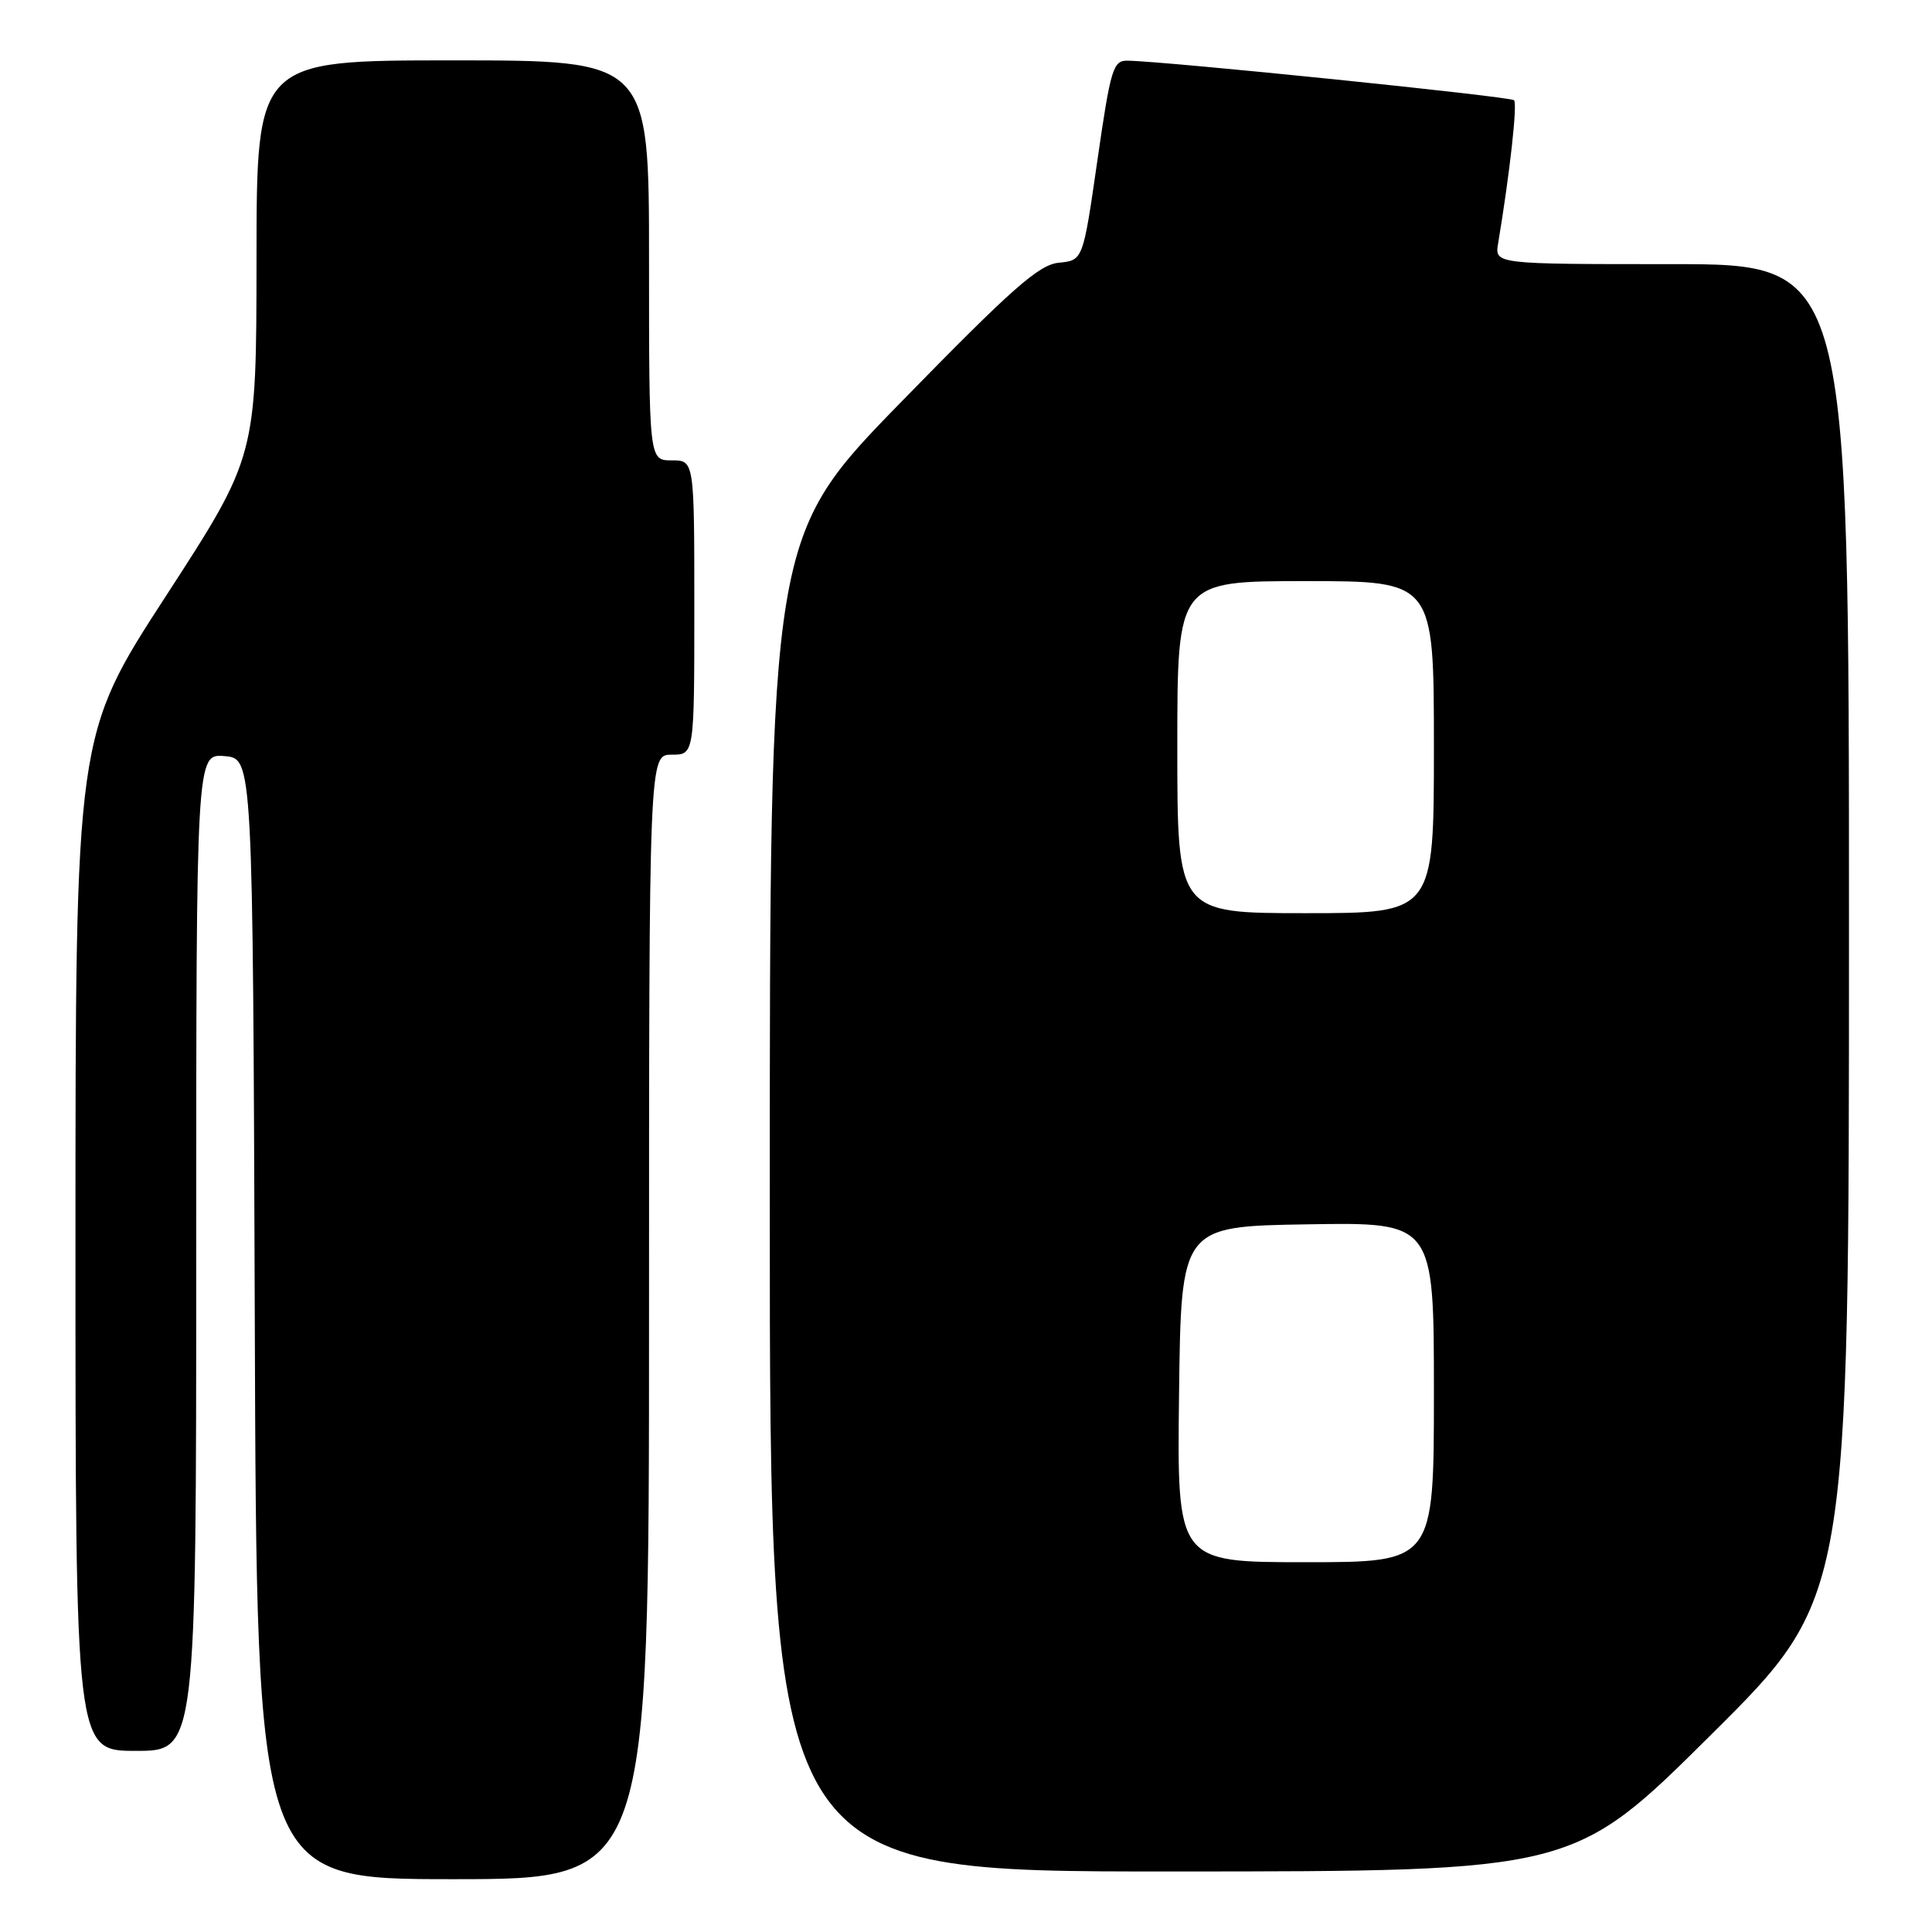 <?xml version="1.0" encoding="UTF-8" standalone="no"?>
<!DOCTYPE svg PUBLIC "-//W3C//DTD SVG 1.1//EN" "http://www.w3.org/Graphics/SVG/1.1/DTD/svg11.dtd" >
<svg xmlns="http://www.w3.org/2000/svg" xmlns:xlink="http://www.w3.org/1999/xlink" version="1.1" viewBox="0 0 256 256">
 <g >
 <path fill="currentColor"
d=" M 86.00 174.50 C 86.00 100.00 86.00 100.00 89.00 100.00 C 92.00 100.00 92.00 100.00 92.00 80.50 C 92.00 61.00 92.00 61.00 89.00 61.00 C 86.00 61.00 86.00 61.00 86.00 34.50 C 86.00 8.00 86.00 8.00 60.00 8.00 C 34.00 8.00 34.00 8.00 33.99 34.25 C 33.97 60.50 33.97 60.50 21.99 78.97 C 10.00 97.44 10.00 97.44 10.00 164.72 C 10.00 232.00 10.00 232.00 18.00 232.00 C 26.00 232.00 26.00 232.00 26.00 165.94 C 26.00 99.88 26.00 99.88 29.75 100.19 C 33.50 100.50 33.50 100.50 33.76 174.75 C 34.01 249.00 34.01 249.00 60.01 249.00 C 86.00 249.00 86.00 249.00 86.00 174.50 Z  M 226.75 229.84 C 245.00 211.71 245.00 211.71 245.00 123.36 C 245.00 35.00 245.00 35.00 221.53 35.00 C 198.05 35.00 198.05 35.00 198.51 32.25 C 200.07 22.89 201.08 13.75 200.62 13.28 C 200.13 12.79 154.56 8.12 149.41 8.04 C 147.49 8.00 147.17 9.07 145.41 21.25 C 143.50 34.50 143.50 34.50 140.31 34.81 C 137.66 35.07 134.17 38.14 119.56 53.11 C 102.00 71.09 102.00 71.09 102.00 159.55 C 102.00 248.00 102.00 248.00 155.25 247.98 C 208.50 247.97 208.50 247.97 226.75 229.84 Z  M 156.23 184.75 C 156.50 162.50 156.50 162.50 173.25 162.23 C 190.00 161.95 190.00 161.95 190.00 184.48 C 190.00 207.00 190.00 207.00 172.98 207.00 C 155.96 207.00 155.96 207.00 156.23 184.75 Z  M 156.00 99.00 C 156.00 77.00 156.00 77.00 173.00 77.00 C 190.00 77.00 190.00 77.00 190.00 99.00 C 190.00 121.00 190.00 121.00 173.00 121.00 C 156.00 121.00 156.00 121.00 156.00 99.00 Z "/>
</g>
</svg>